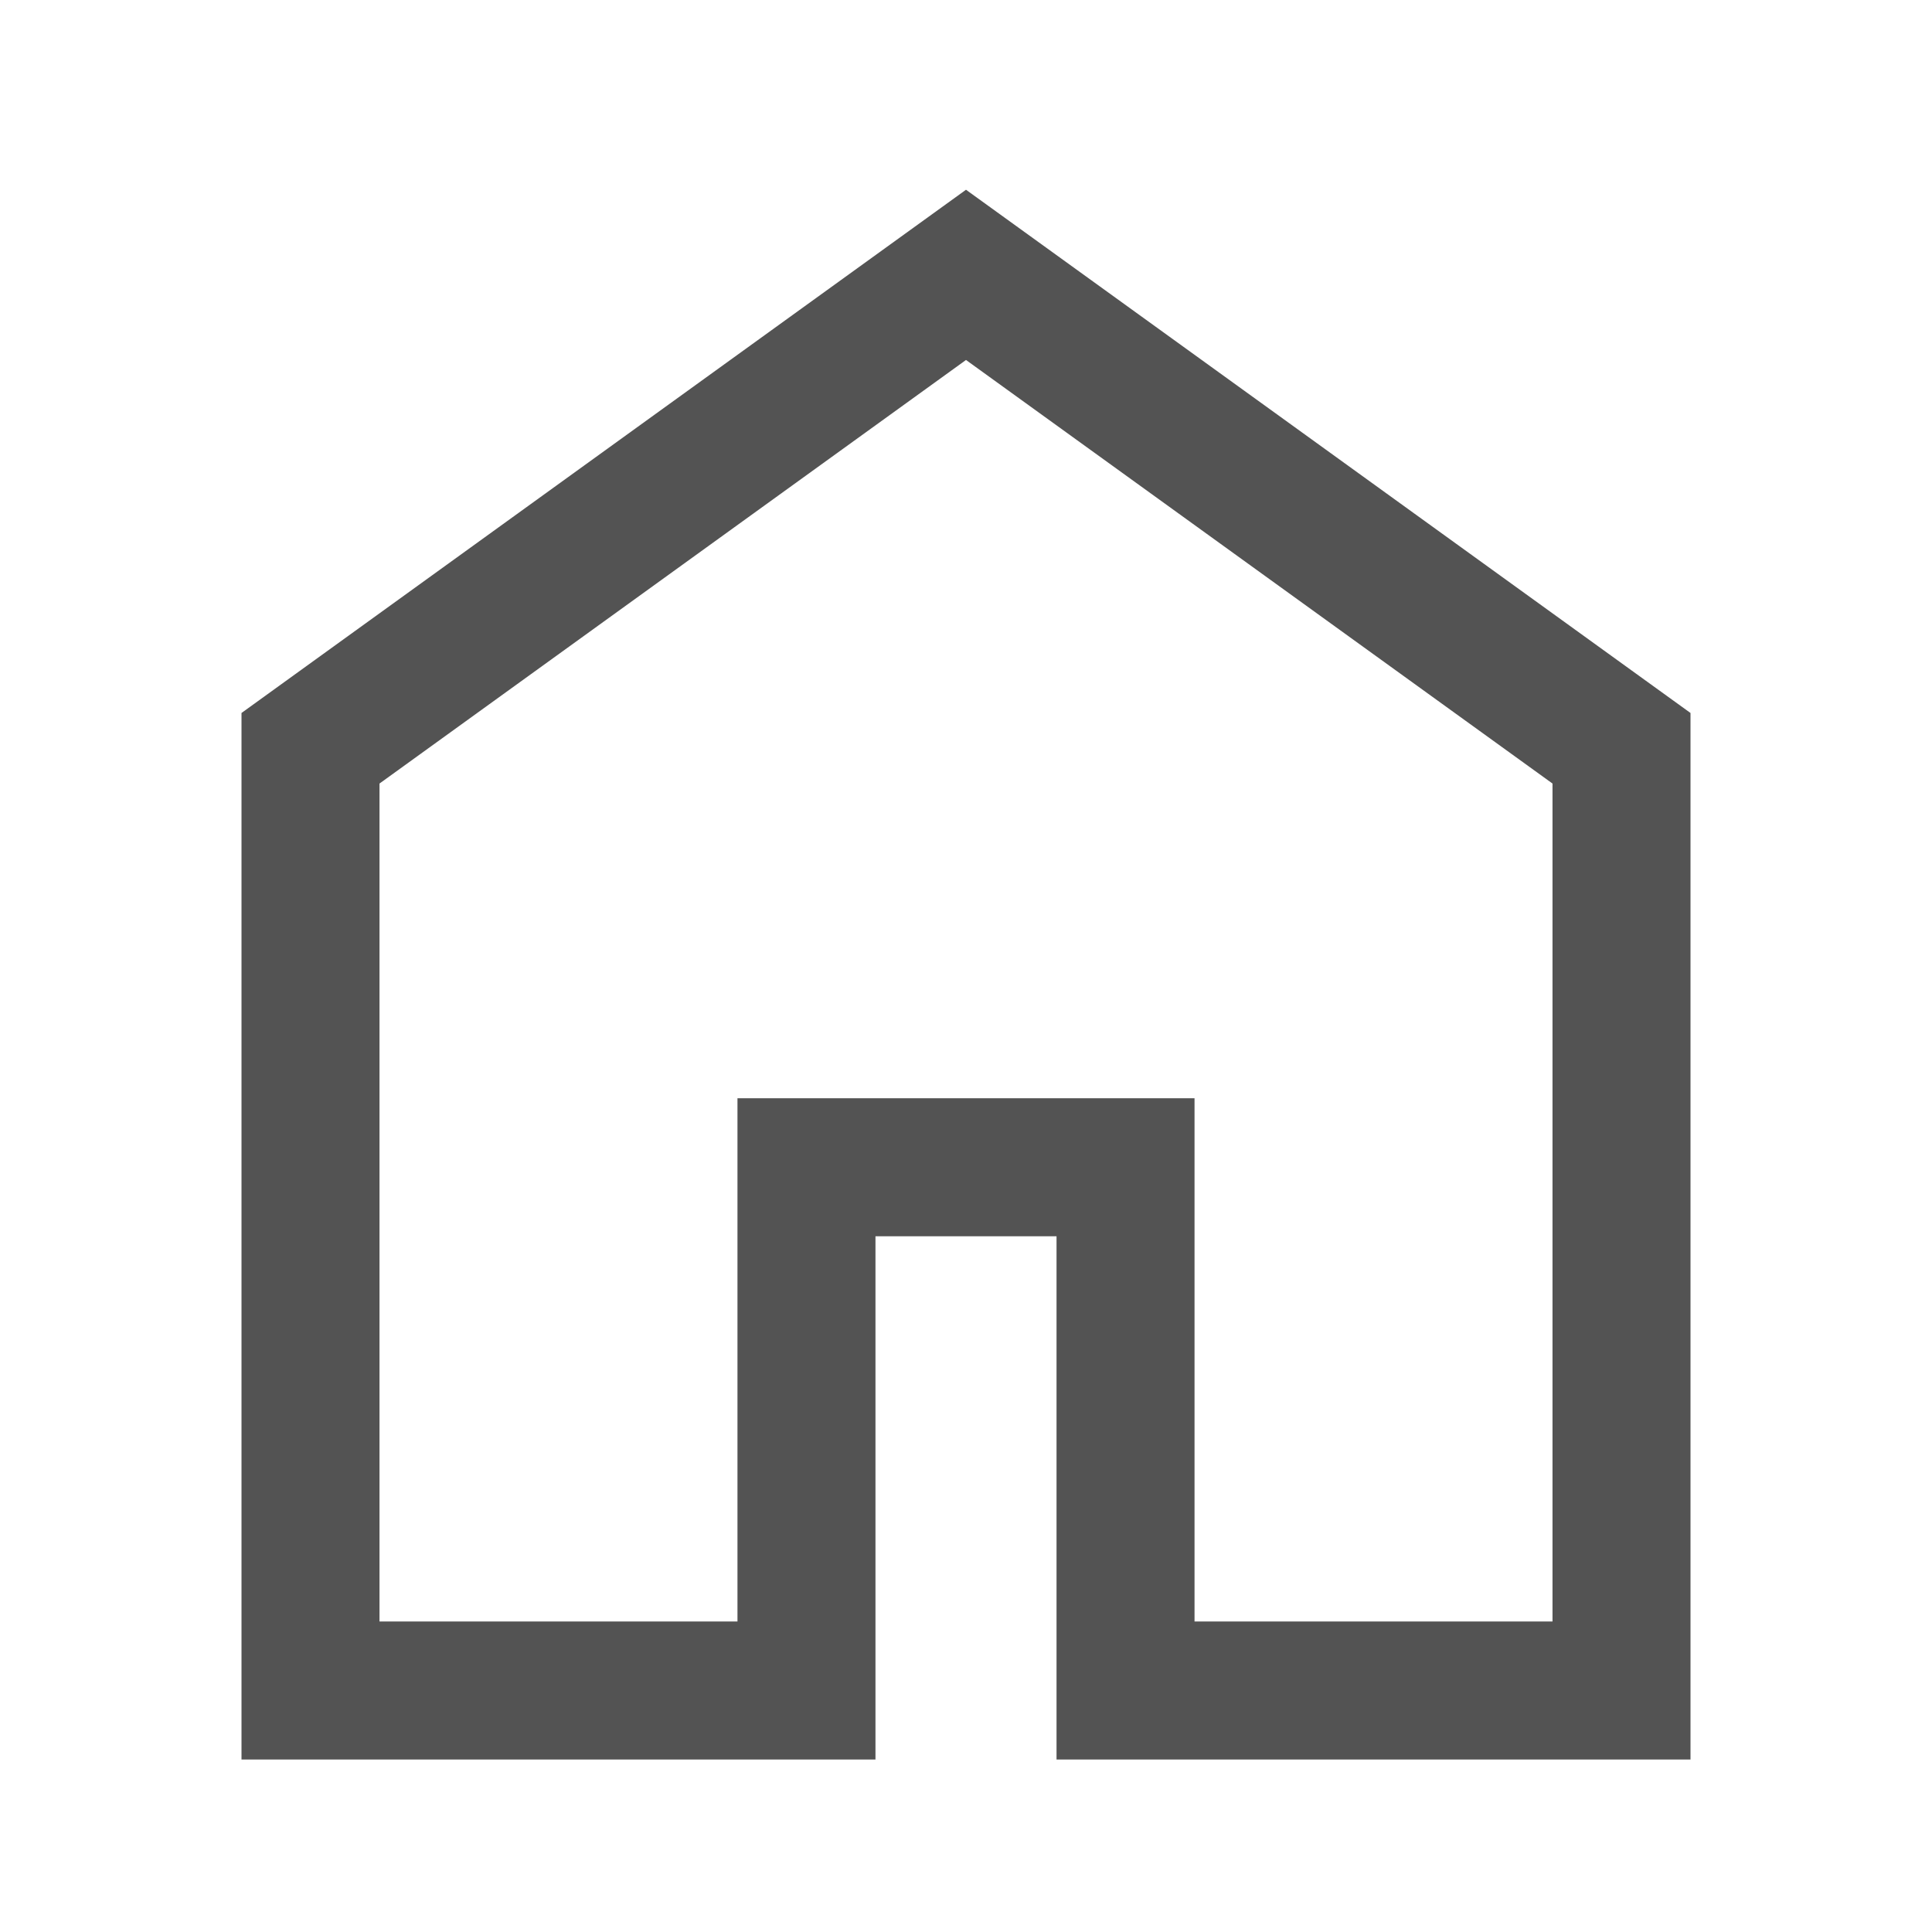 <?xml version="1.0" encoding="utf-8"?>
<svg width="28px" height="28px" viewBox="0 0 28 28" version="1.1" xmlns:xlink="http://www.w3.org/1999/xlink" xmlns="http://www.w3.org/2000/svg">
  <defs>
    <path d="M3.5 25.5L3.5 10.333L14 2.75L24.5 10.333L24.5 25.5L15.312 25.5L15.312 17.917L12.688 17.917L12.688 25.5L3.5 25.5Z" id="path_1" />
    <clipPath id="clip_1">
      <use xlink:href="#path_1" />
    </clipPath>
  </defs>
  <g id="outline">
    <path d="M0 0L28 0L28 28L0 28L0 0Z" id="Rectangle" fill="none" fill-rule="evenodd" stroke="none" />
    <g id="Shape-Path">
      <g clip-path="url(#clip_1)">
        <use xlink:href="#path_1" fill="none" stroke="#535353" stroke-width="4" />
      </g>
    </g>
  </g>
</svg>